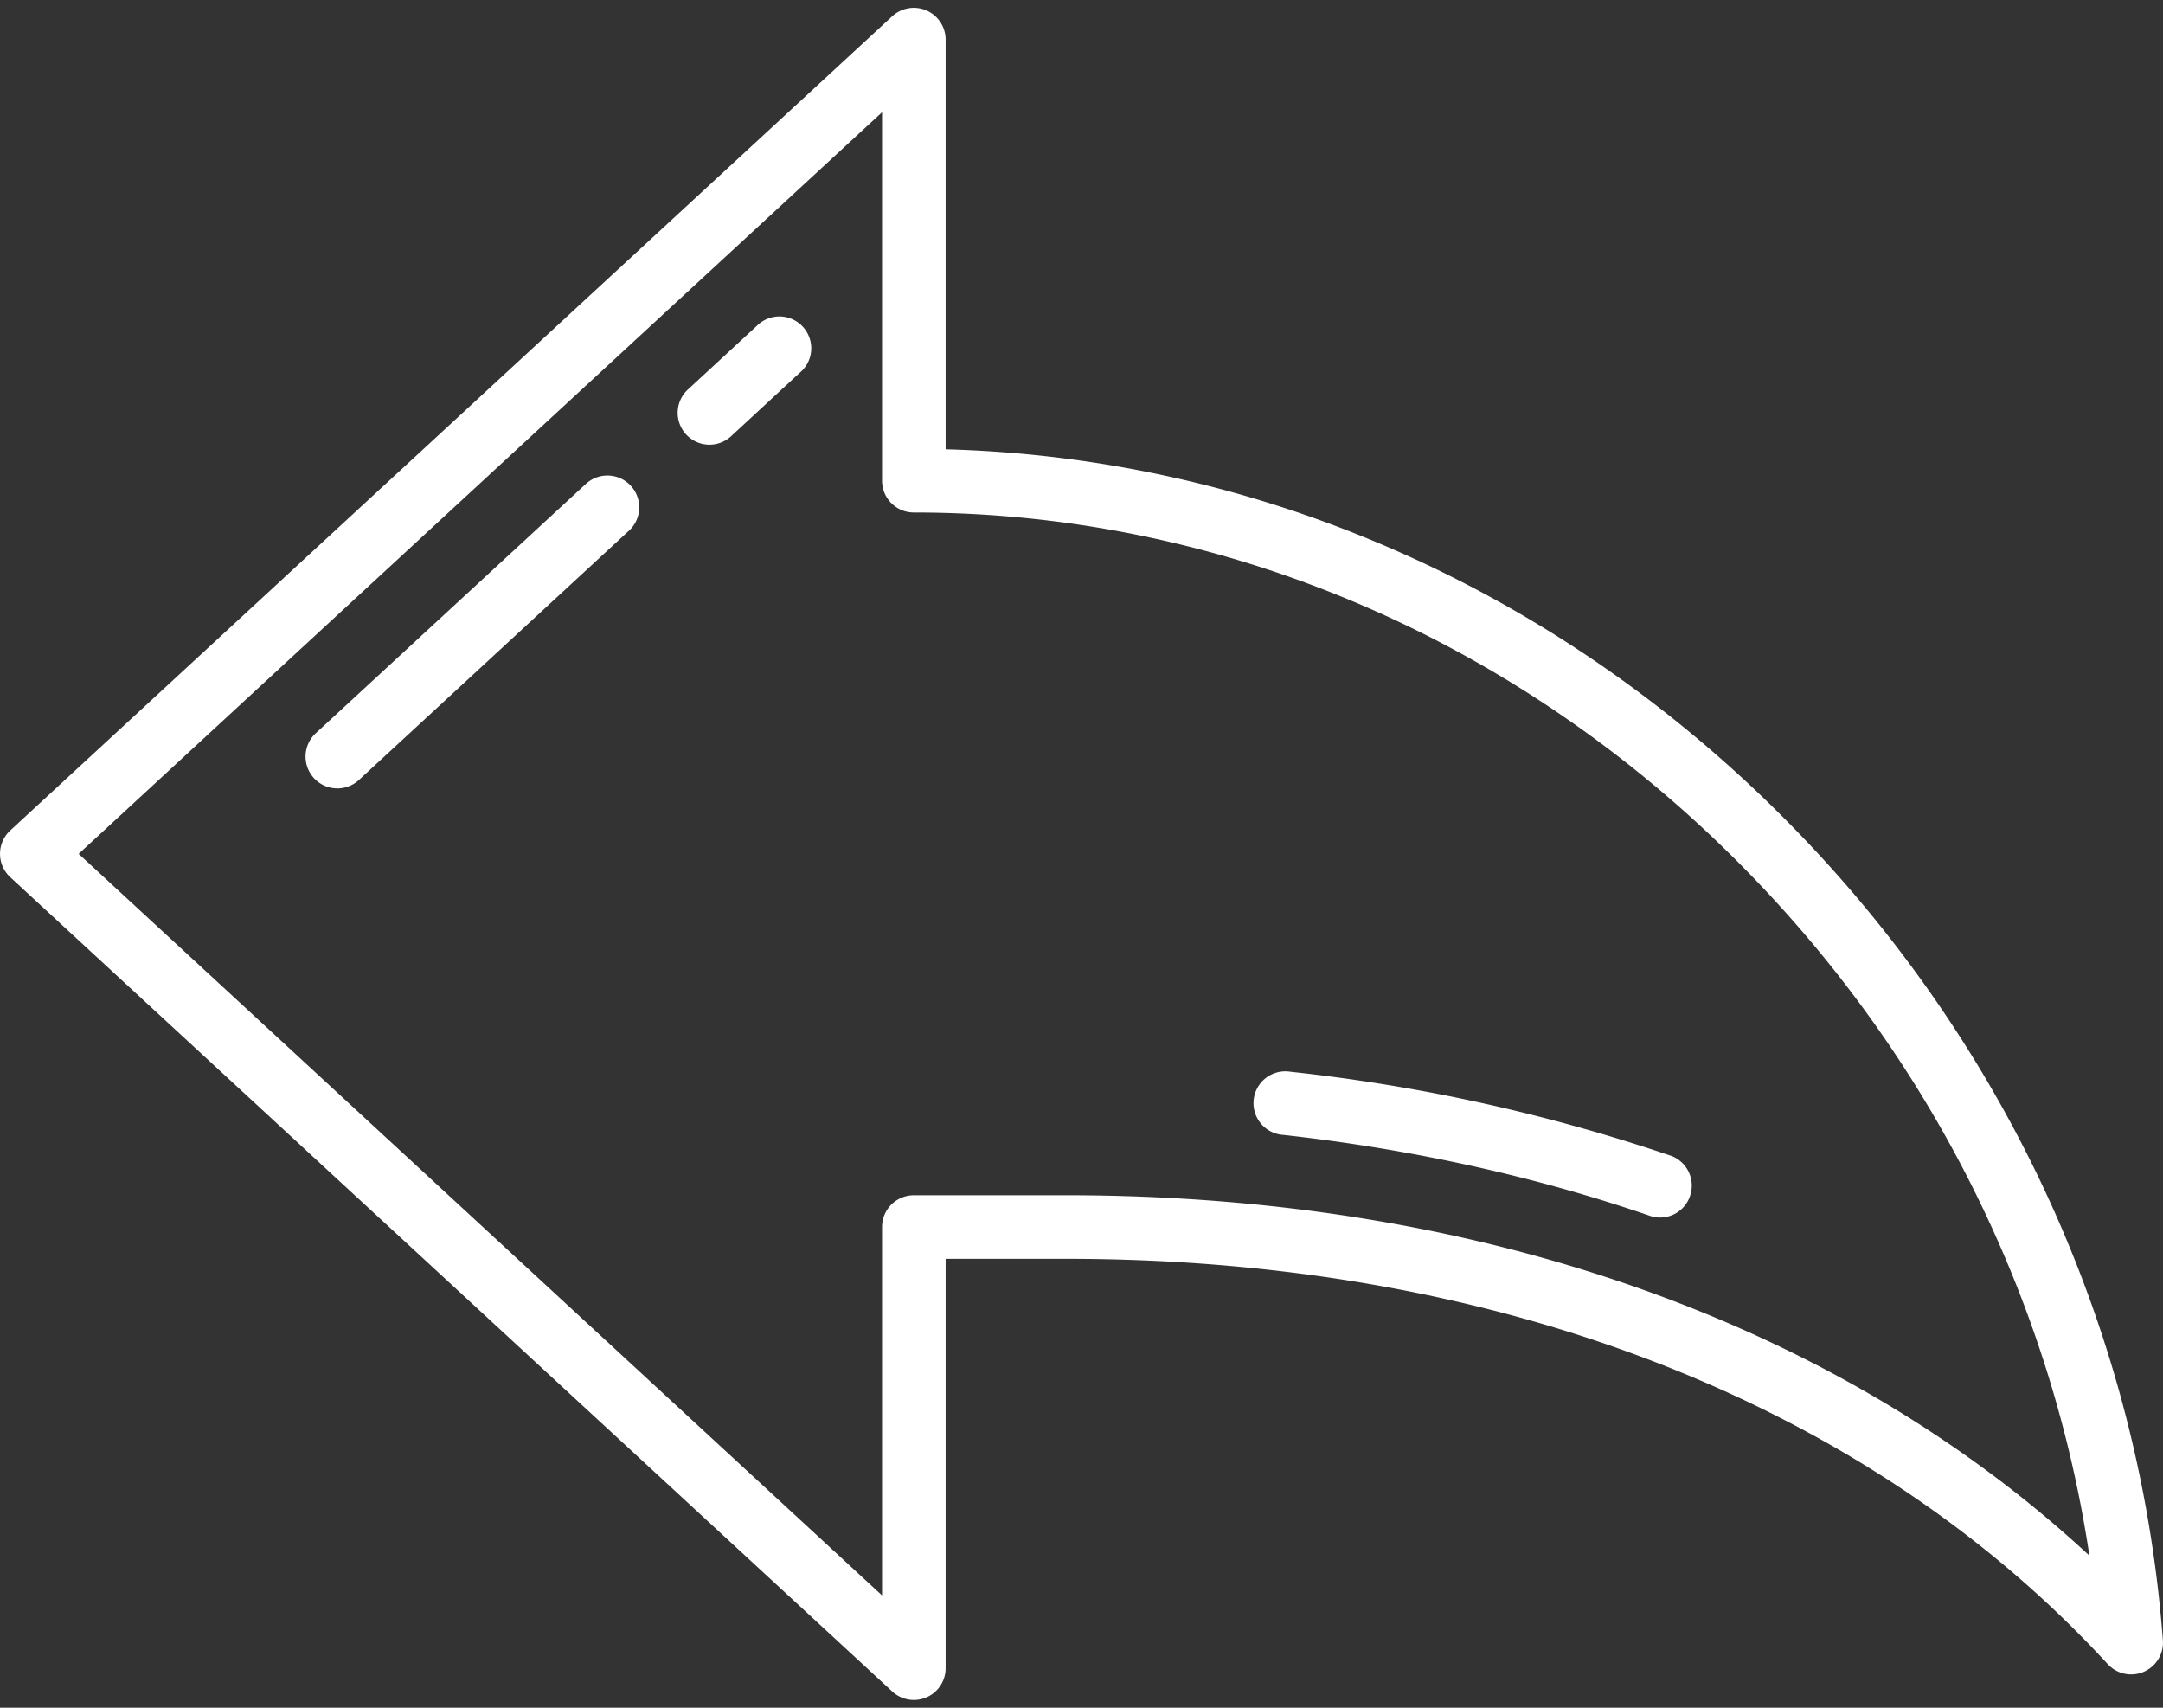 <svg width="38" height="30" fill="none" xmlns="http://www.w3.org/2000/svg"><rect width="100%" height="100%" fill="#333333" stroke="none"/><path d="M31.06 14.094c-3.986-3.87-9.097-6.059-14.447-6.201V.696a.559.559 0 00-.938-.41L.18 14.589a.559.559 0 000 .821l15.495 14.304a.558.558 0 00.938-.41v-7.19h2.123c7.58 0 14.076 2.53 18.294 7.121a.559.559 0 00.968-.42c-.42-5.557-2.884-10.785-6.938-14.721zm-12.324 6.903h-2.682a.559.559 0 00-.558.559v6.471L1.382 15 15.496 1.972v6.472c0 .309.25.559.558.559 5.26 0 10.313 2.092 14.227 5.892 3.474 3.372 5.72 7.74 6.426 12.433-4.415-4.095-10.727-6.331-17.97-6.331z" fill="#fff"/><path d="M10.312 8.483L5.548 12.88a.559.559 0 10.758.822l4.764-4.398a.559.559 0 00-.758-.82zM29.344 20.3a31.152 31.152 0 00-6.676-1.473.559.559 0 10-.123 1.11c2.255.25 4.42.727 6.436 1.42a.555.555 0 00.71-.348.559.559 0 00-.347-.71zM13.29 5.73l-1.191 1.1a.559.559 0 10.758.821l1.19-1.1a.559.559 0 10-.757-.82z" fill="#fff"/></svg>